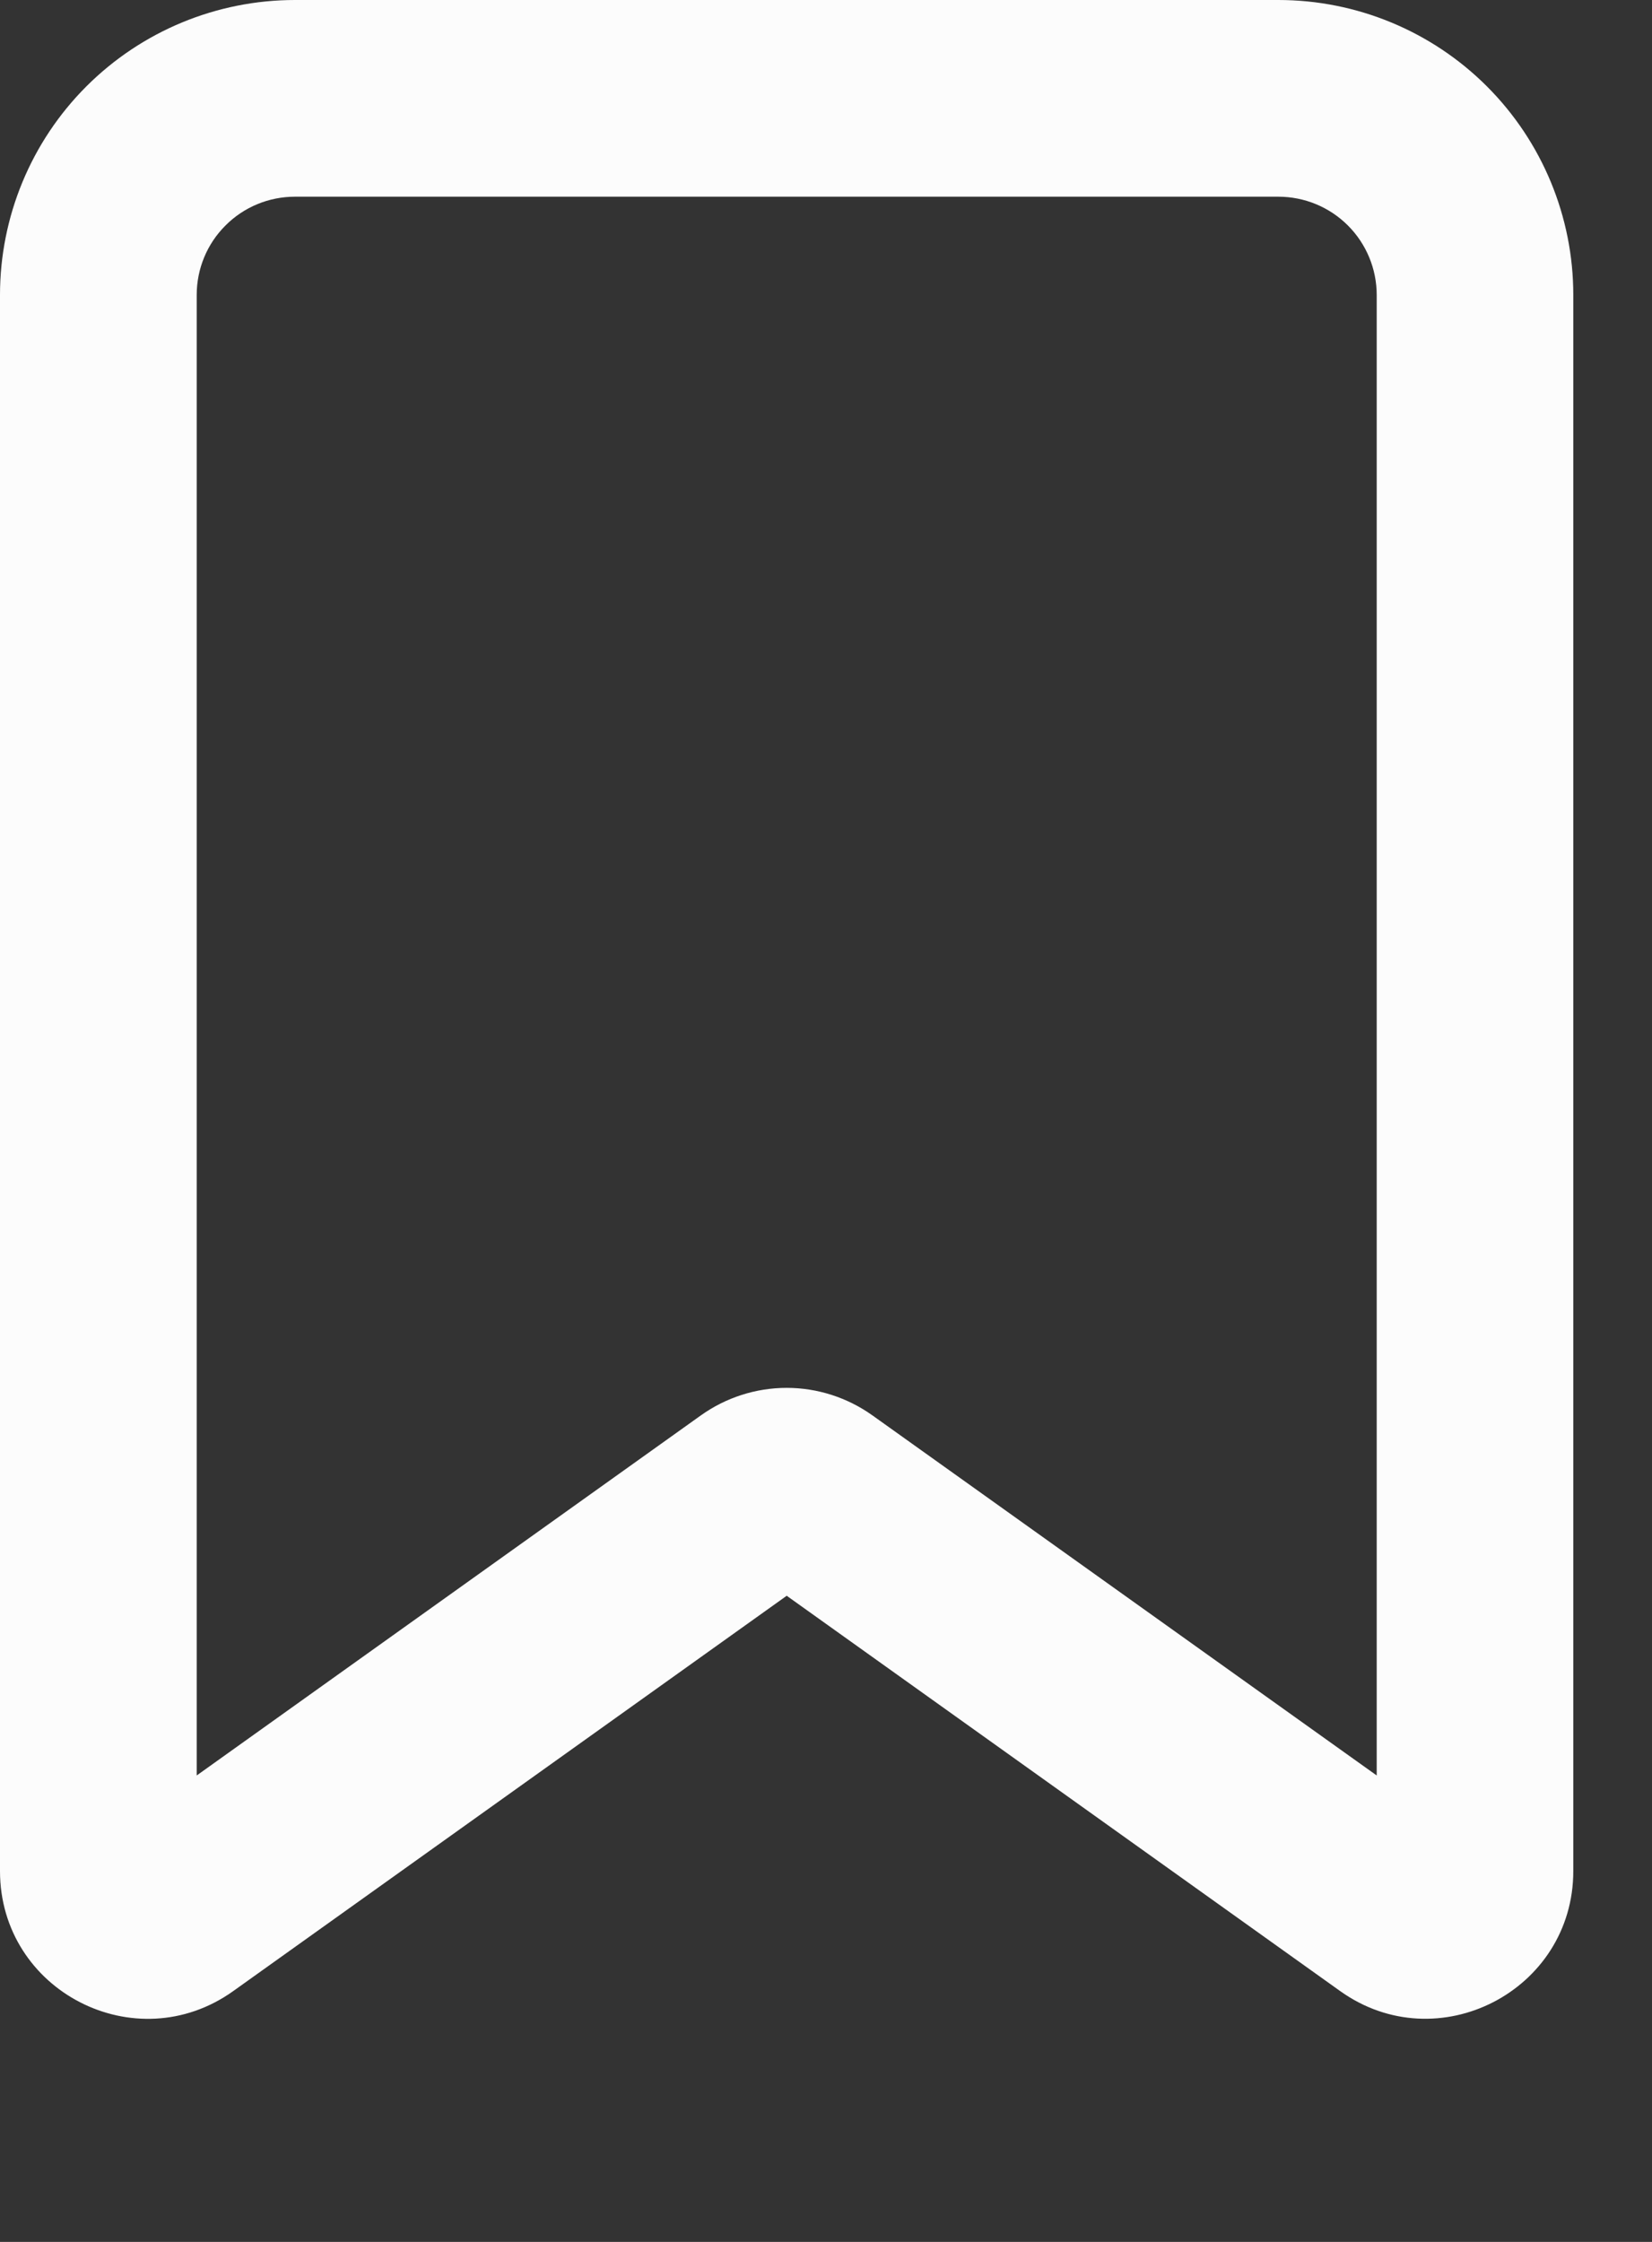 <svg width="14" height="19" viewBox="0 0 14 19" fill="none" xmlns="http://www.w3.org/2000/svg">
<rect x="0" y="0" width="14" height="19" fill="#333333" stroke="none"/>
<path fill-rule="evenodd" clip-rule="evenodd" d="M0 2.5C0 1.837 0.263 1.201 0.732 0.732C1.201 0.263 1.837 0 2.5 0H10.833C11.496 0 12.132 0.263 12.601 0.732C13.07 1.201 13.333 1.837 13.333 2.5V15.857C13.333 16.873 12.183 17.465 11.357 16.874L6.667 13.524L1.977 16.874C1.149 17.466 0 16.874 0 15.857V2.5ZM2.5 1.667C2.279 1.667 2.067 1.754 1.911 1.911C1.754 2.067 1.667 2.279 1.667 2.5V15.047L5.94 11.995C6.152 11.844 6.406 11.762 6.667 11.762C6.927 11.762 7.181 11.844 7.393 11.995L11.667 15.047V2.5C11.667 2.279 11.579 2.067 11.423 1.911C11.266 1.754 11.054 1.667 10.833 1.667H2.5Z" fill="#FCFCFC"/>
</svg>
